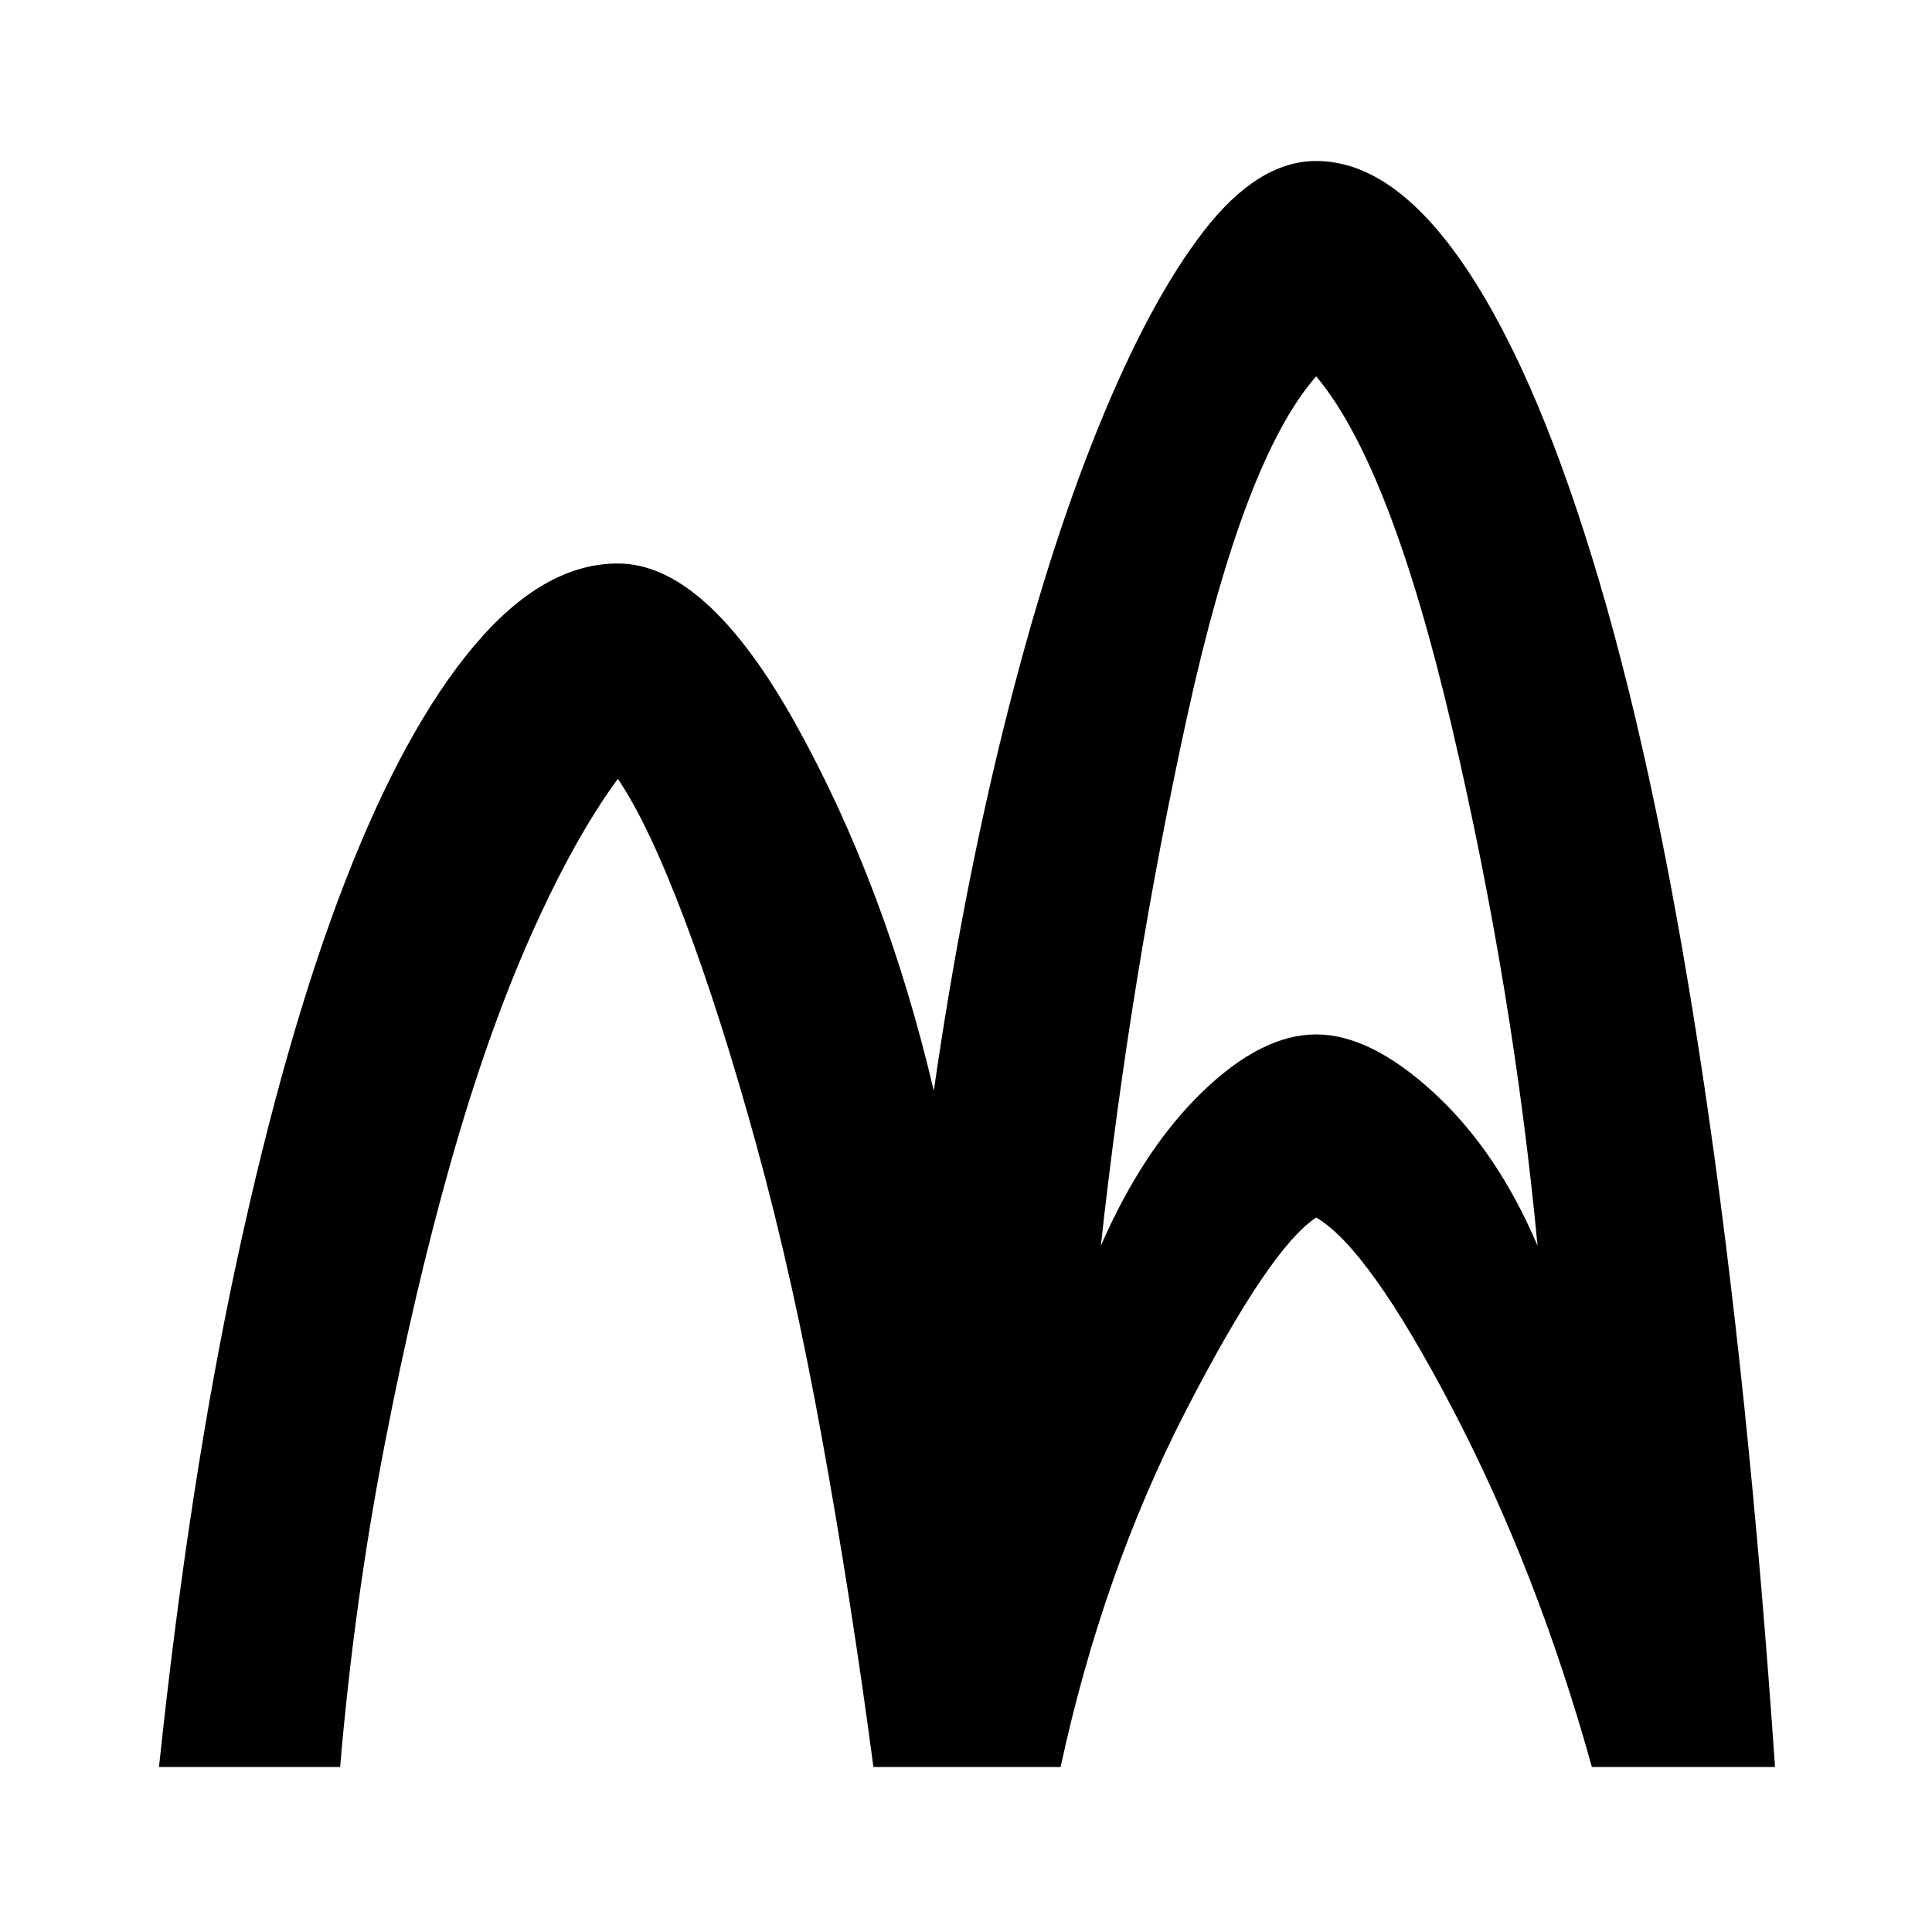 <svg xmlns="http://www.w3.org/2000/svg" height="48" width="48"><path d="M3.95 43.9q.75-7.1 1.95-12.65 1.2-5.55 2.675-9.35 1.475-3.8 3.2-5.85T15.35 14q2.2 0 4.425 4Q22 22 23.2 27.1q.7-4.85 1.75-9.075t2.325-7.375Q28.55 7.5 29.9 5.75 31.25 4 32.7 4q1.95 0 3.75 2.7t3.3 7.8q1.5 5.1 2.6 12.525 1.1 7.425 1.75 16.875h-4.55q-1.35-4.85-3.45-8.875t-3.4-4.775q-1.15.75-3.225 4.775T26.35 43.9H21.7q-.55-4.15-1.275-8.15-.725-4-1.625-7.275-.9-3.275-1.8-5.65-.9-2.375-1.65-3.475-1.1 1.5-2.175 3.925-1.075 2.425-1.975 5.6-.9 3.175-1.65 7.05Q8.8 39.8 8.45 43.9Zm23.4-12.95q1.05-2.4 2.525-3.825Q31.35 25.7 32.7 25.7t2.925 1.45q1.575 1.45 2.575 3.8-.6-6.35-2.125-12.875T32.7 9.35q-1.8 2.05-3.2 8.425-1.4 6.375-2.15 13.175Z"/></svg>